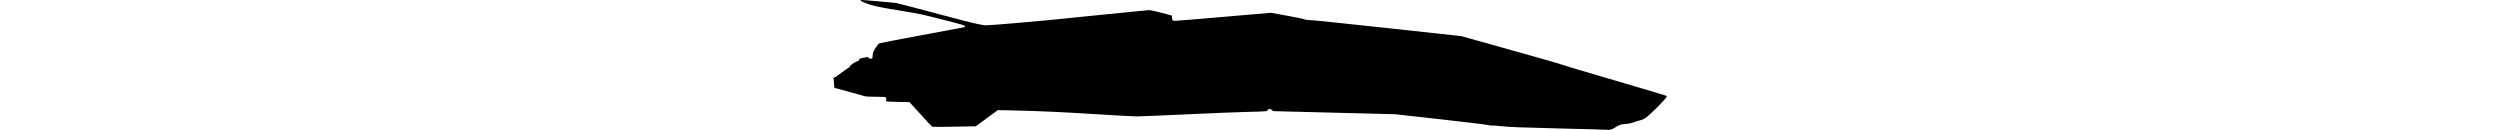 <?xml version="1.0" encoding="UTF-8" standalone="no"?>
<svg
   xmlns:dc="http://purl.org/dc/elements/1.1/"
   xmlns:cc="http://creativecommons.org/ns#"
   xmlns:rdf="http://www.w3.org/1999/02/22-rdf-syntax-ns#"
   xmlns:svg="http://www.w3.org/2000/svg"
   xmlns="http://www.w3.org/2000/svg"
   version="1.1"
   id="svg2"
   viewBox="0 0 13 2.025"
   width="39.001">
  <defs
     id="defs4" />
  <g
     transform="translate(525.706,-643.091)"
     id="layer1">
    <g
       transform="translate(-1402.857,565.714)"
       id="g2996">
      <path
         id="path2998"
         d="m 889.031,79.395 c -0.117,-0.003 -0.347,-0.009 -0.512,-0.013 -0.675,-0.017 -0.81,-0.022 -0.943,-0.036 -0.074,-0.008 -0.145,-0.013 -0.157,-0.011 -0.012,0.002 -0.036,-0.001 -0.053,-0.007 -0.017,-0.006 -0.351,-0.046 -0.742,-0.09 l -0.711,-0.079 -0.314,-0.008 c -0.172,-0.004 -0.599,-0.015 -0.949,-0.024 l -0.635,-0.016 -0.024,-0.018 c -0.03,-0.023 -0.052,-0.024 -0.061,-0.002 -0.004,0.012 -0.014,0.018 -0.033,0.021 -0.015,0.003 -0.149,0.008 -0.298,0.011 -0.149,0.003 -0.574,0.021 -0.944,0.038 -0.37,0.017 -0.713,0.032 -0.764,0.032 -0.05,0 -0.32,-0.014 -0.599,-0.032 -0.28,-0.017 -0.58,-0.035 -0.669,-0.038 -0.088,-0.004 -0.231,-0.01 -0.317,-0.013 -0.086,-0.004 -0.254,-0.009 -0.373,-0.011 l -0.216,-0.004 -0.172,0.126 -0.172,0.126 -0.329,0.006 c -0.181,0.004 -0.336,0.004 -0.345,0.002 -0.01,-0.002 -0.079,-0.074 -0.17,-0.176 -0.085,-0.094 -0.163,-0.18 -0.174,-0.191 l -0.02,-0.019 -0.117,-7.25e-4 c -0.064,-4.24e-4 -0.145,-0.003 -0.179,-0.005 l -0.063,-0.004 0,-0.03 c 0,-0.019 -0.004,-0.032 -0.011,-0.036 -0.006,-0.004 -0.073,-0.007 -0.15,-0.007 -0.077,-1.53e-4 -0.15,-0.003 -0.164,-0.006 -0.013,-0.003 -0.12,-0.033 -0.237,-0.066 -0.117,-0.033 -0.221,-0.061 -0.231,-0.063 -0.018,-0.004 -0.019,-0.005 -0.021,-0.068 -0.002,-0.035 -0.005,-0.071 -0.008,-0.08 -0.005,-0.013 -0.002,-0.016 0.023,-0.023 0.016,-0.004 0.029,-0.011 0.029,-0.015 0,-0.004 0.008,-0.01 0.017,-0.013 0.01,-0.004 0.017,-0.01 0.017,-0.014 0,-0.004 0.005,-0.007 0.01,-0.007 0.006,0 0.014,-0.006 0.019,-0.014 0.005,-0.008 0.014,-0.014 0.021,-0.014 0.007,0 0.015,-0.006 0.019,-0.014 0.004,-0.008 0.012,-0.014 0.017,-0.014 0.005,0 0.013,-0.005 0.018,-0.011 0.005,-0.006 0.02,-0.016 0.033,-0.022 0.013,-0.006 0.027,-0.018 0.03,-0.027 0.008,-0.021 0.072,-0.067 0.111,-0.08 0.024,-0.008 0.033,-0.015 0.036,-0.028 0.003,-0.015 0.011,-0.018 0.07,-0.03 l 0.065,-0.013 0.011,0.015 c 0.009,0.011 0.017,0.015 0.035,0.013 l 0.024,-0.002 0.005,-0.051 c 0.005,-0.047 0.009,-0.057 0.046,-0.115 0.022,-0.035 0.048,-0.067 0.058,-0.071 0.009,-0.004 0.307,-0.062 0.662,-0.128 0.355,-0.066 0.652,-0.121 0.661,-0.123 0.027,-0.005 0.015,-0.025 -0.02,-0.036 -0.115,-0.034 -0.528,-0.139 -0.652,-0.166 -0.046,-0.01 -0.177,-0.033 -0.292,-0.052 -0.392,-0.064 -0.459,-0.079 -0.572,-0.123 -0.064,-0.025 -0.087,-0.04 -0.078,-0.048 0.003,-0.003 0.13,0.007 0.282,0.021 l 0.277,0.026 0.257,0.066 c 0.141,0.036 0.396,0.104 0.567,0.15 0.329,0.089 0.513,0.132 0.571,0.132 0.057,7e-5 0.696,-0.053 0.965,-0.08 0.136,-0.014 0.542,-0.055 0.902,-0.091 0.36,-0.036 0.667,-0.067 0.683,-0.067 0.015,-2.37e-4 0.1,0.019 0.188,0.042 0.088,0.023 0.161,0.043 0.162,0.043 10e-4,0 0.003,0.013 0.003,0.028 0,0.045 0.009,0.055 0.047,0.055 0.018,0 0.362,-0.028 0.765,-0.063 l 0.732,-0.063 0.258,0.047 c 0.142,0.026 0.263,0.051 0.268,0.056 0.007,0.006 0.039,0.01 0.094,0.012 0.046,0.001 0.593,0.058 1.216,0.126 l 1.132,0.123 0.362,0.101 c 0.999,0.28 1.179,0.331 1.198,0.341 0.011,0.006 0.384,0.117 0.828,0.247 0.444,0.13 0.811,0.239 0.815,0.243 0.011,0.011 -0.005,0.031 -0.086,0.117 -0.112,0.118 -0.225,0.222 -0.262,0.241 -0.019,0.01 -0.057,0.023 -0.086,0.03 -0.029,0.007 -0.056,0.015 -0.061,0.019 -0.013,0.01 -0.119,0.033 -0.155,0.033 -0.048,3.93e-4 -0.101,0.017 -0.133,0.042 -0.03,0.024 -0.089,0.049 -0.11,0.048 -0.007,-6.05e-4 -0.108,-0.004 -0.225,-0.006 z"
         style="fill:#000000" />
    </g>
  </g>
</svg>
